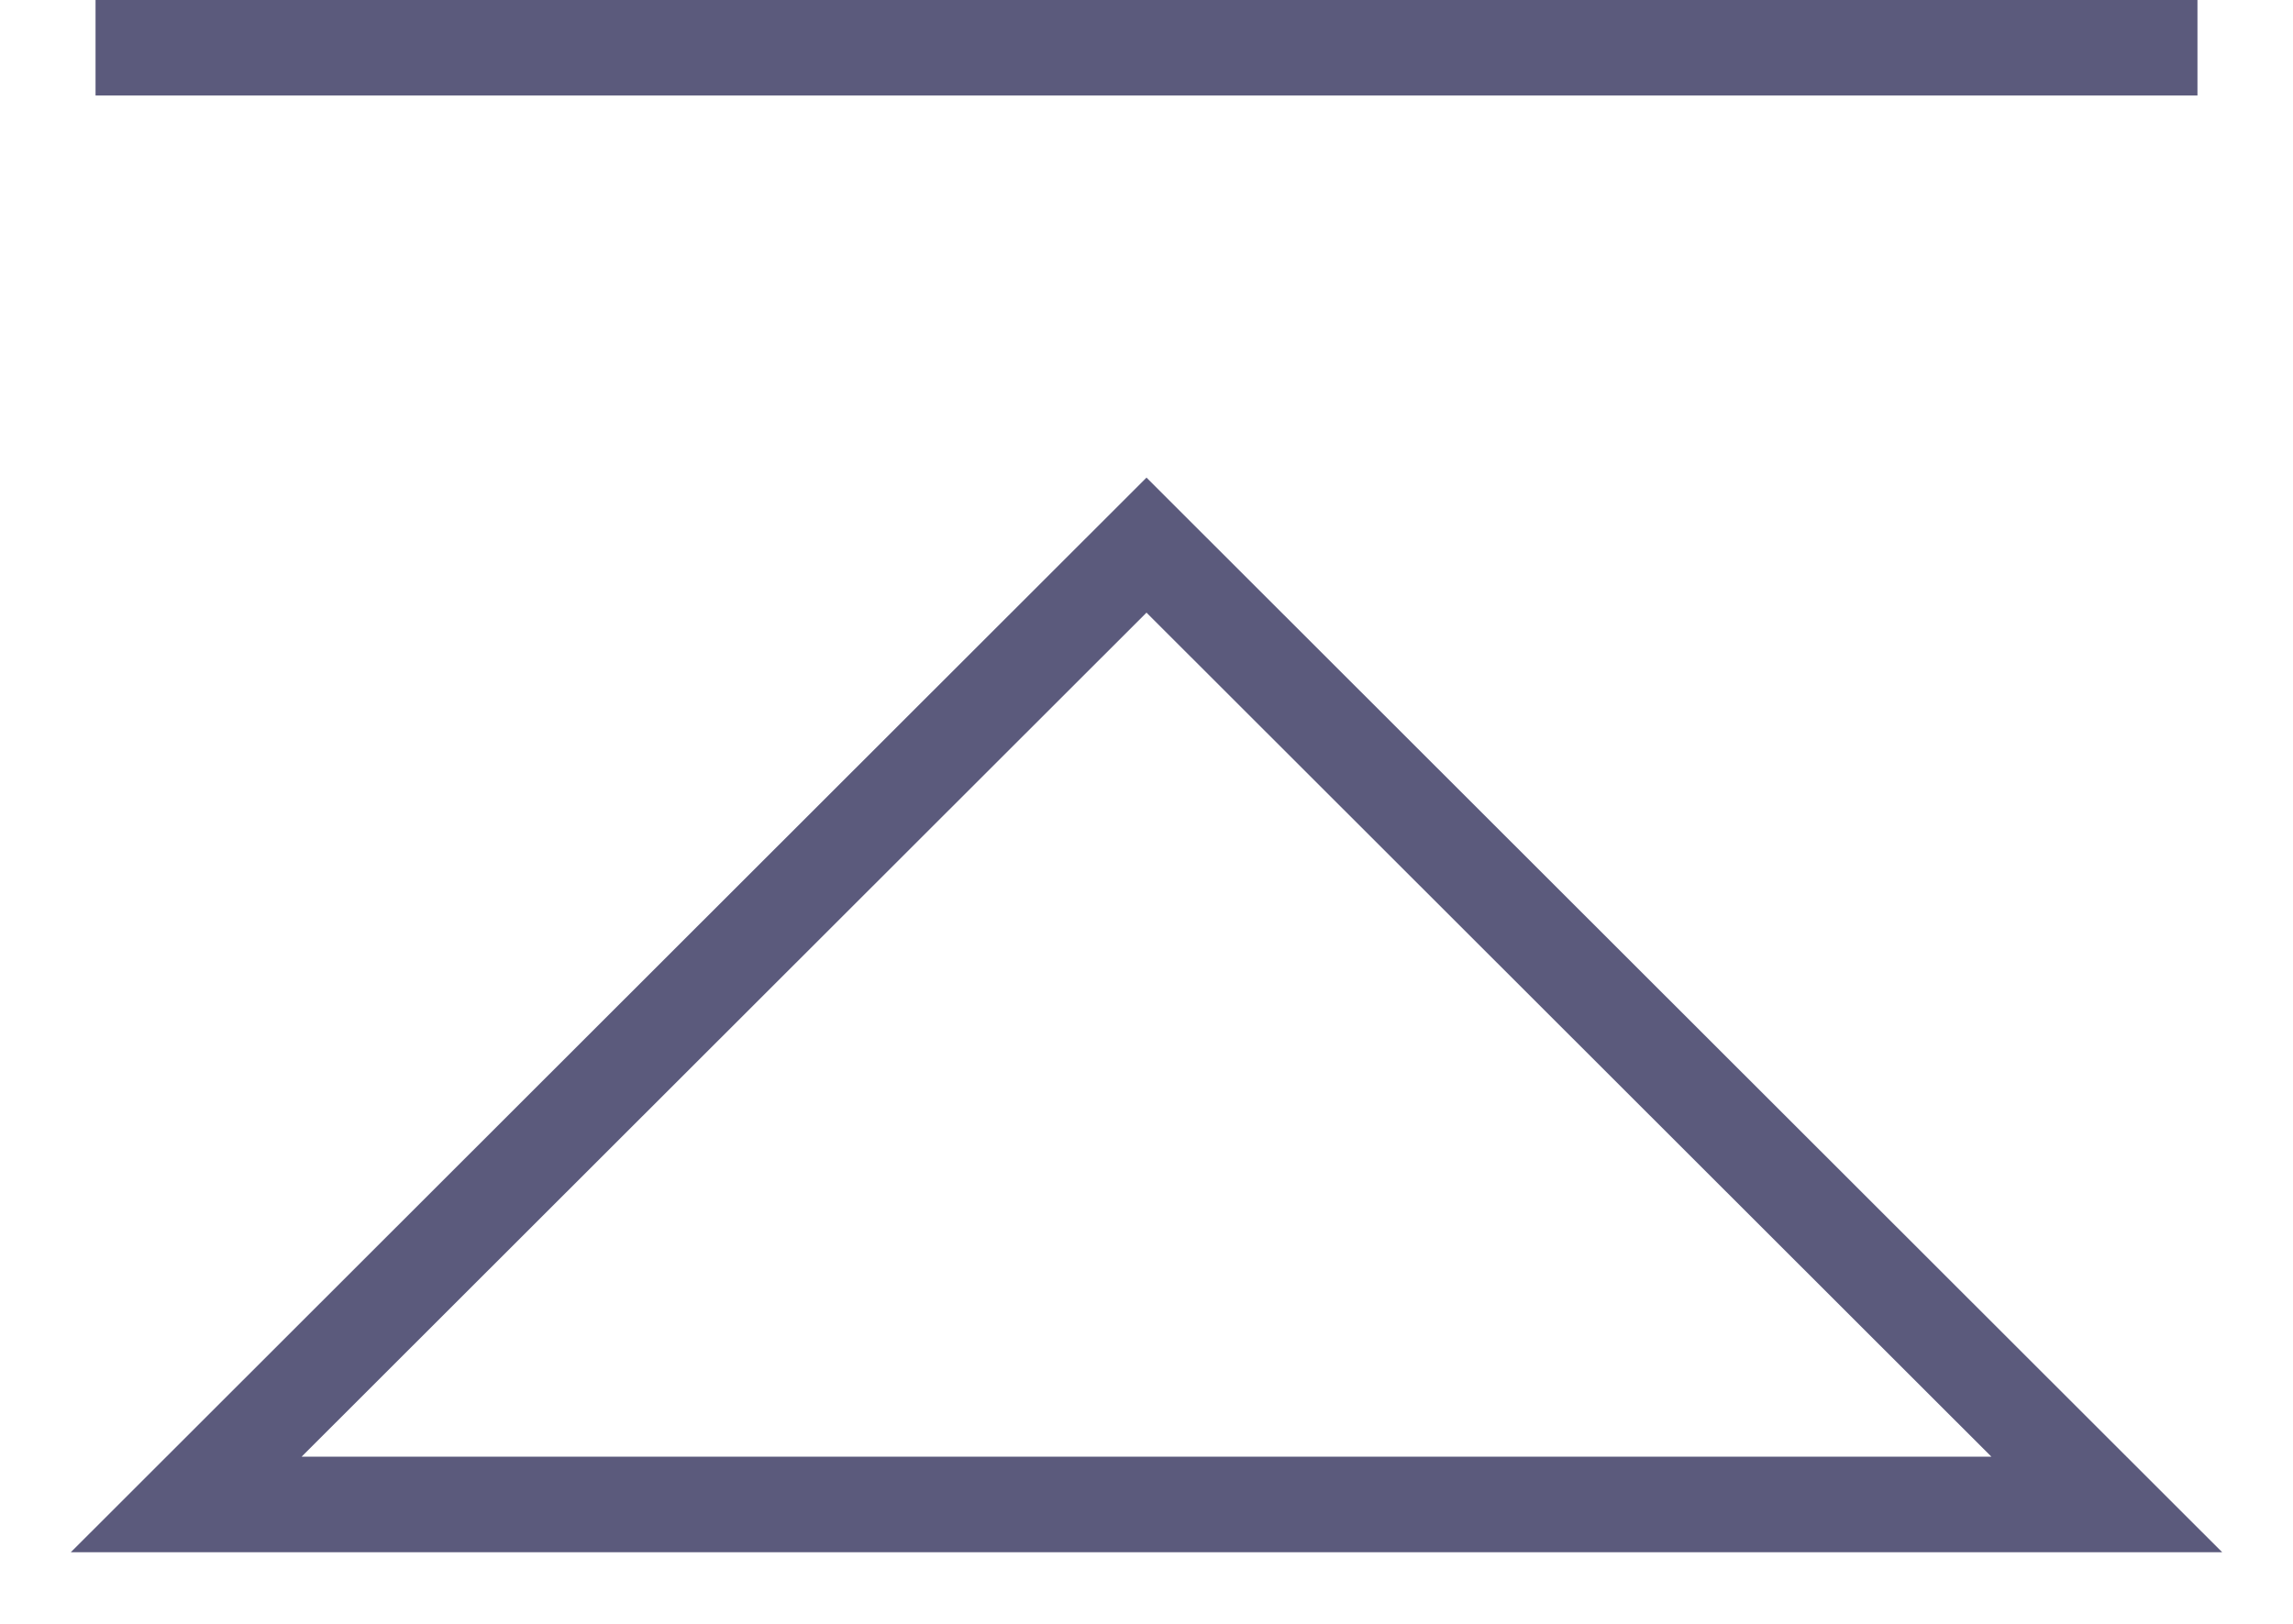 <svg width="24" height="17" viewBox="0 0 24 17" fill="none" xmlns="http://www.w3.org/2000/svg">
<path d="M1.949 15.75L12 5.707L22.051 15.75H1.949Z" stroke="#5B5A7C"/>
<line x1="1" y1="0.5" x2="23" y2="0.5" stroke="#5B5A7C"/>
</svg>
